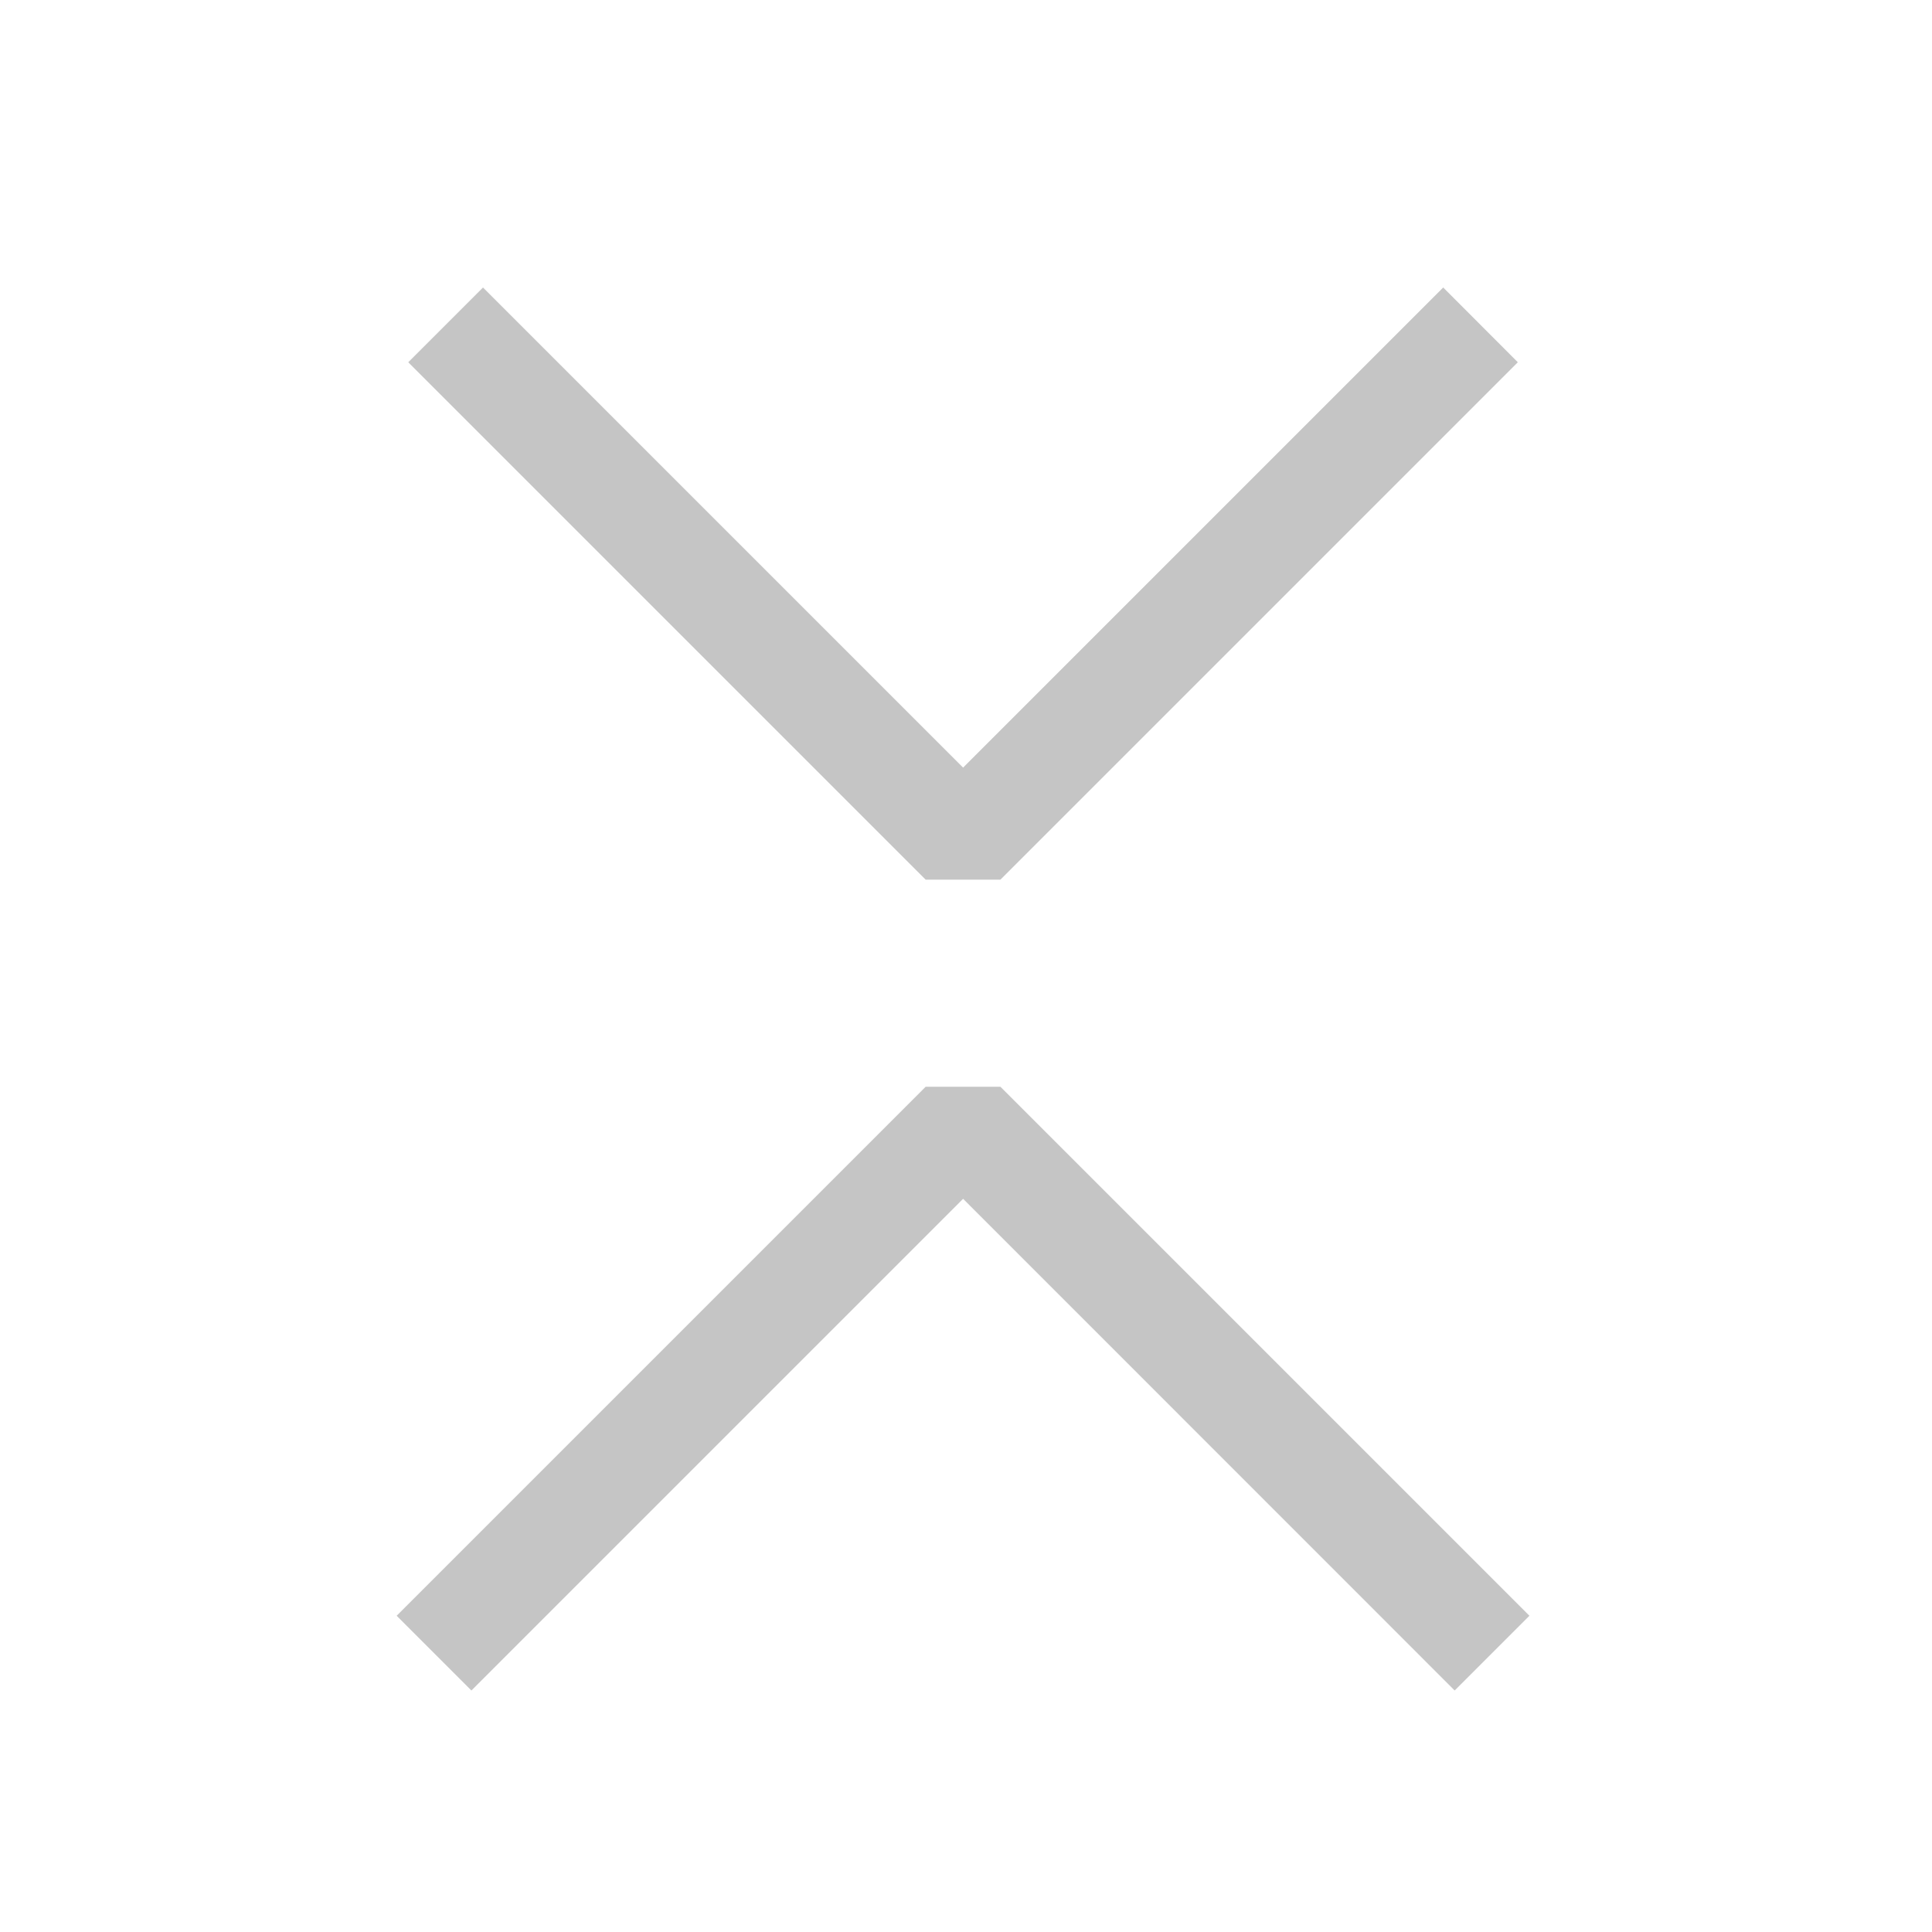 <svg width="16" height="16" viewBox="0 0 16 16" fill="none" xmlns="http://www.w3.org/2000/svg">
<path fill-rule="evenodd" clip-rule="evenodd" d="M11.952 2.381L7.976 6.357L4 2.381L3.381 3L7.666 7.285H8.285L12.57 3L11.952 2.381ZM3.904 14L7.976 9.928L12.047 14L12.666 13.381L8.285 9H7.666L3.285 13.381L3.904 14Z" fill="#C5C5C5"/>
</svg>

